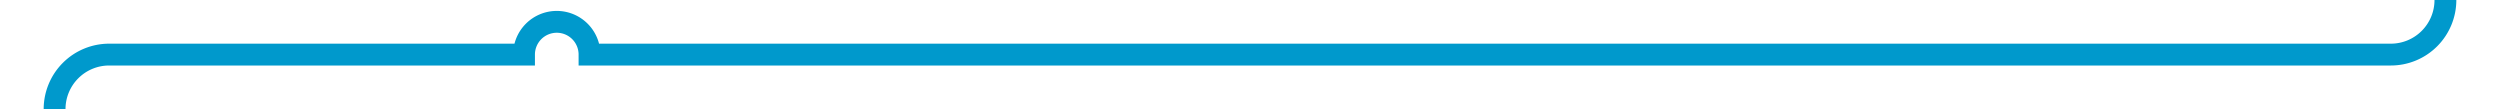 ﻿<?xml version="1.0" encoding="utf-8"?>
<svg version="1.1" xmlns:xlink="http://www.w3.org/1999/xlink" width="229px" height="10px" preserveAspectRatio="xMinYMid meet" viewBox="662 900  229 8" xmlns="http://www.w3.org/2000/svg">
  <path d="M 644 263  L 644 307  A 5 5 0 0 0 649 312 L 881 312  A 5 5 0 0 1 886 317 L 886 899  A 5 5 0 0 1 881 904 L 716 904  A 3 3 0 0 0 713 901 A 3 3 0 0 0 710 904 L 672 904  A 5 5 0 0 0 667 909 L 667 1014  " stroke-width="2" stroke="#0099cc" fill="none" />
</svg>
